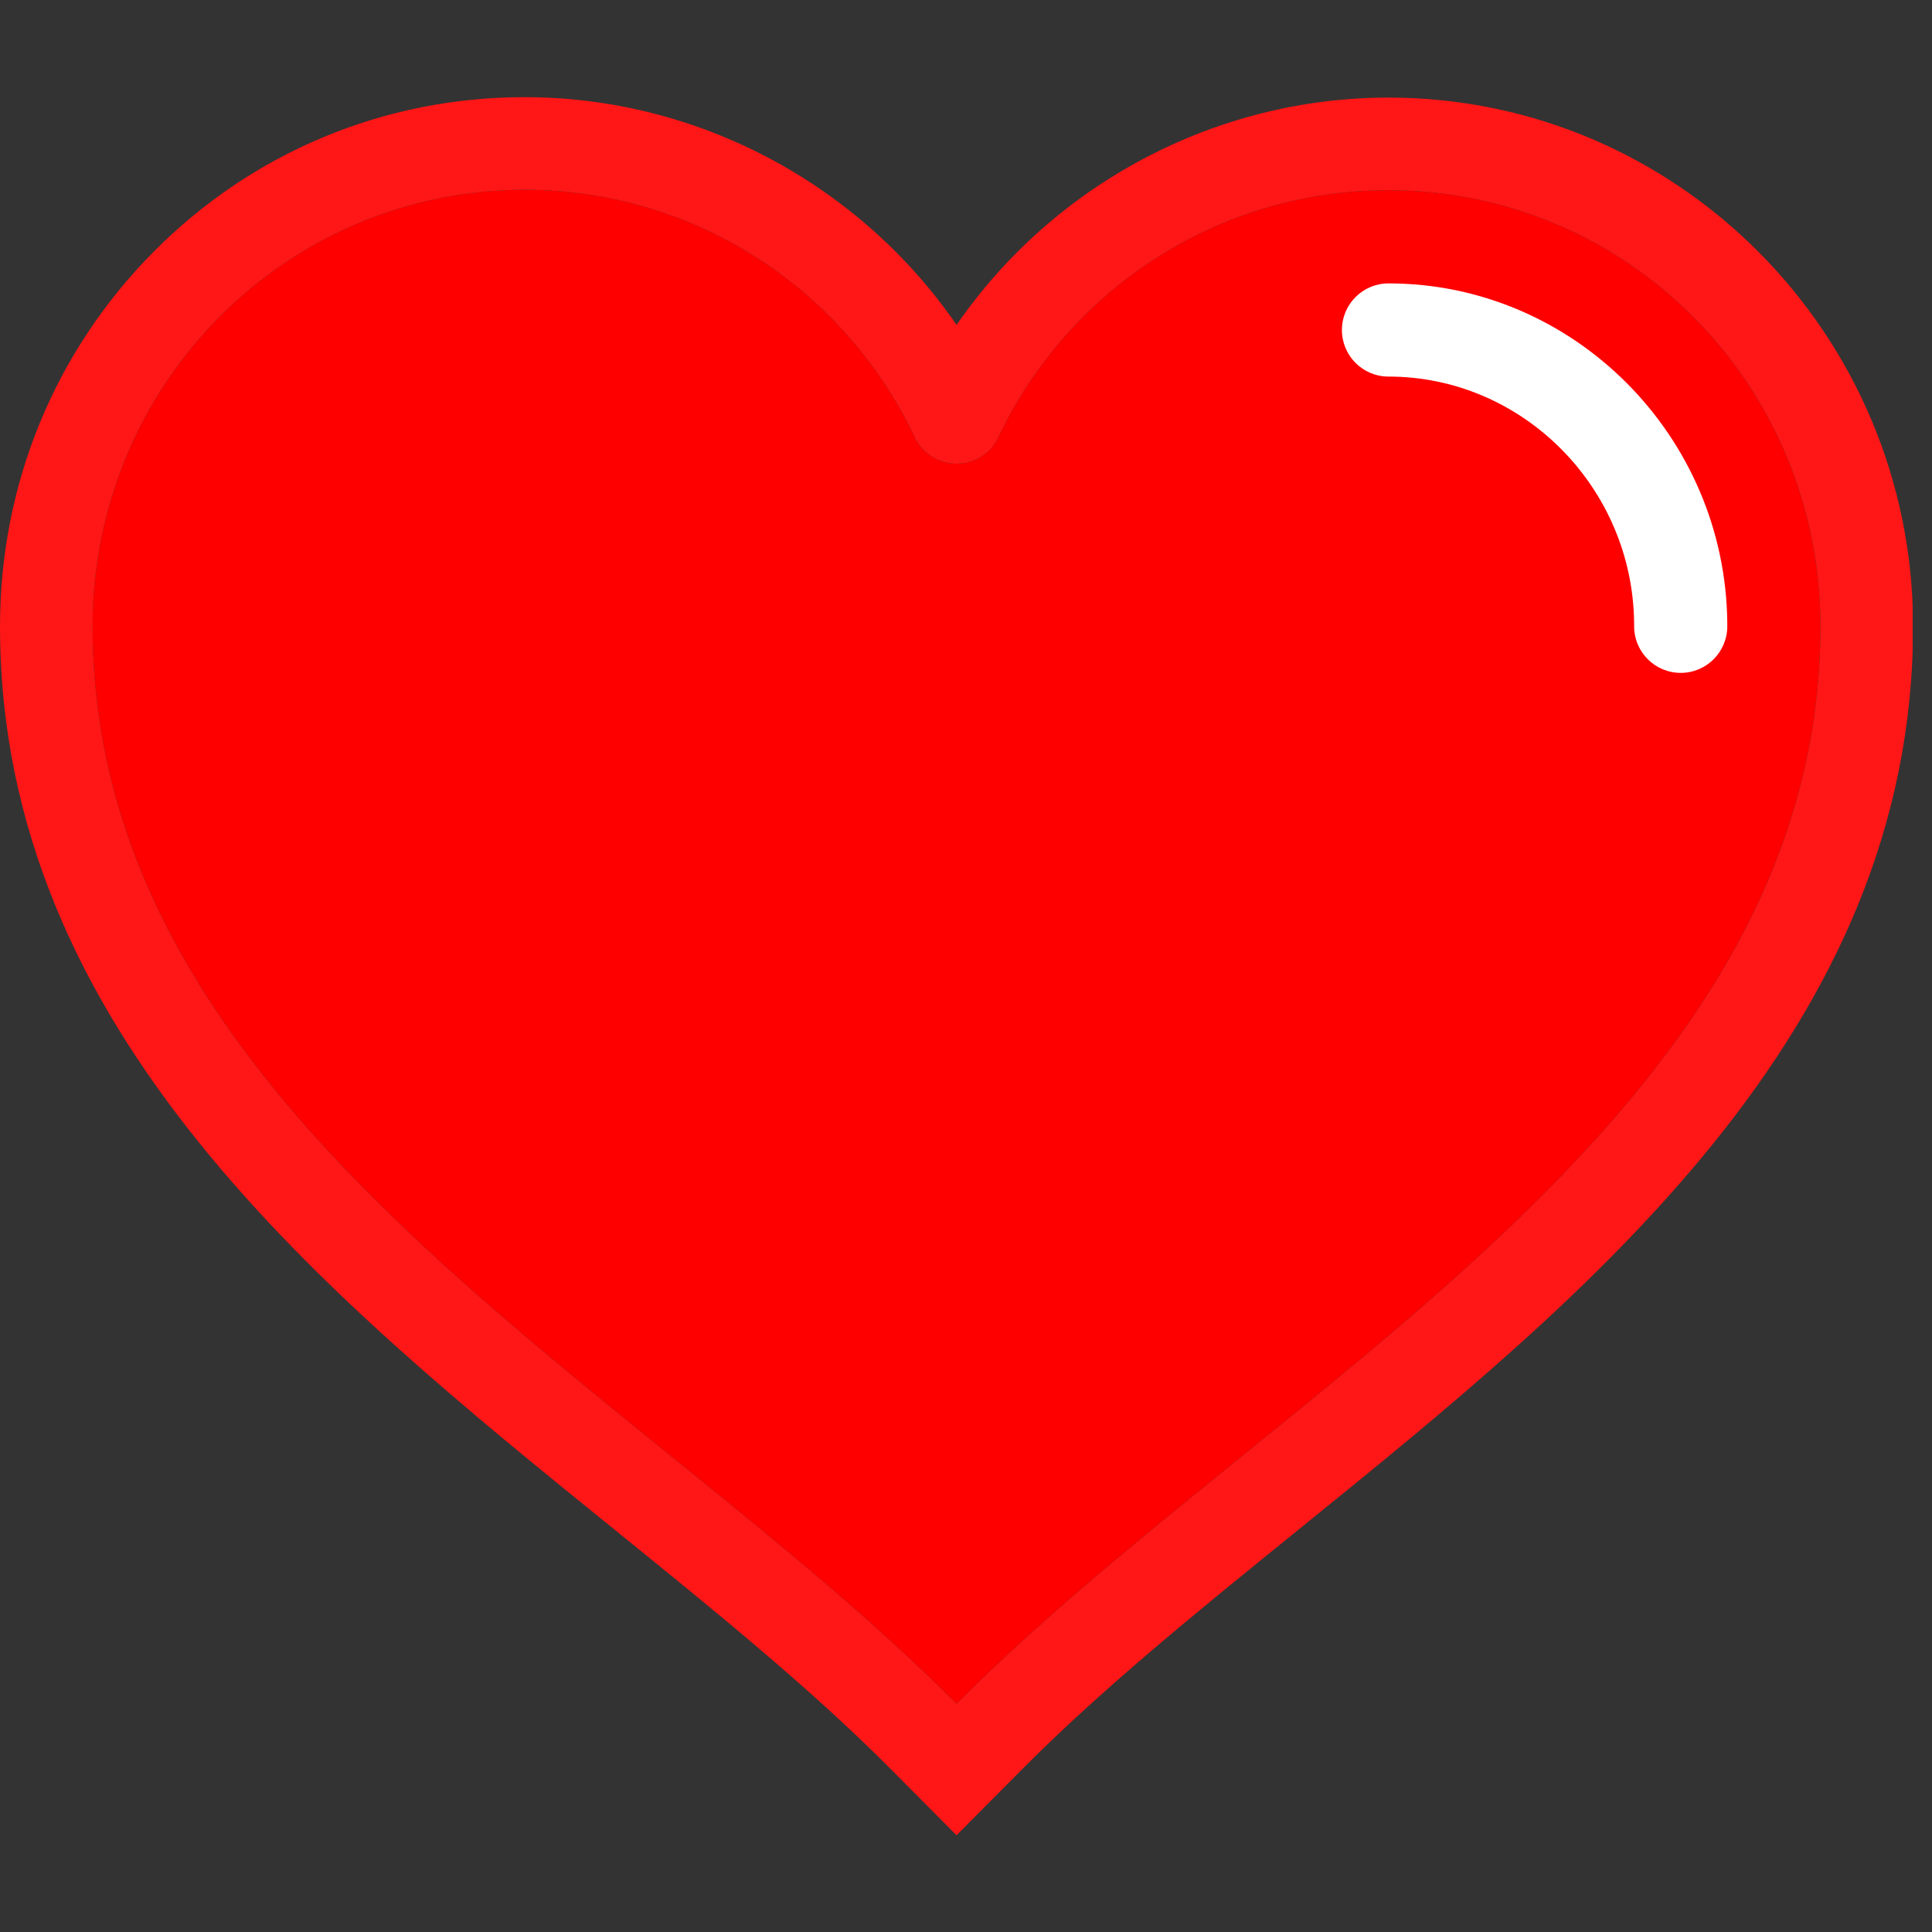 <?xml version="1.0" encoding="UTF-8"?>
<svg xmlns="http://www.w3.org/2000/svg" xmlns:xlink="http://www.w3.org/1999/xlink" width="375pt" height="375pt" viewBox="0 0 375 375" version="1.2">
<rect x="0" y="0" width="375" height="375" fill="#333333" stroke="none"/>
<defs>
<clipPath id="clip1">
  <path d="M 0 18.75 L 371.25 18.75 L 371.25 356.25 L 0 356.25 Z M 0 18.75 "/>
</clipPath>
</defs>
<g id="surface1">
<path style=" stroke:none;fill-rule:nonzero;fill:rgb(100%,0%,0%);fill-opacity:1;" d="M 353.344 121.562 C 353.344 216.84 247.582 268.391 185.664 330.715 C 123.738 268.391 17.973 216.84 17.973 121.562 C 17.973 74.594 55.508 36.84 101.816 36.84 C 135.477 36.84 164.5 56.727 177.848 85.484 C 178.242 86.168 178.715 86.801 179.273 87.355 C 180.902 88.988 183.164 90 185.664 90 C 188.156 90 190.414 88.988 192.055 87.355 C 192.617 86.785 193.109 86.137 193.512 85.434 C 206.871 56.734 235.867 36.922 269.504 36.922 C 315.809 36.922 353.344 74.594 353.344 121.562 "/>
<g clip-path="url(#clip1)" clip-rule="nonzero">
<path style=" stroke:none;fill-rule:nonzero;fill:rgb(100%,8.629%,8.629%);fill-opacity:1;" d="M 269.504 18.941 C 235.824 18.941 204.473 35.82 185.668 63.062 C 166.867 35.77 135.516 18.859 101.816 18.859 C 74.57 18.859 48.98 29.535 29.762 48.922 C 10.566 68.297 0 94.086 0 121.562 C 0 200.32 63.23 251.516 119.016 296.684 C 138.691 312.617 157.281 327.664 172.914 343.395 L 185.664 356.23 L 198.414 343.395 C 214.047 327.664 232.629 312.617 252.309 296.684 C 308.094 251.512 371.324 200.316 371.324 121.562 C 371.324 64.973 325.648 18.941 269.504 18.941 Z M 185.664 330.715 C 123.738 268.391 17.973 216.84 17.973 121.562 C 17.973 74.594 55.508 36.84 101.816 36.84 C 135.477 36.84 164.5 56.727 177.848 85.484 C 178.242 86.168 178.715 86.797 179.273 87.355 C 180.902 88.988 183.164 90 185.664 90 C 188.156 90 190.414 88.988 192.055 87.355 C 192.617 86.785 193.109 86.137 193.512 85.434 C 206.871 56.734 235.867 36.922 269.504 36.922 C 315.809 36.922 353.344 74.594 353.344 121.562 C 353.344 216.84 247.582 268.391 185.664 330.715 "/>
</g>
<path style=" stroke:none;fill-rule:nonzero;fill:rgb(100%,100%,100%);fill-opacity:1;" d="M 326.227 130.605 C 321.234 130.605 317.184 126.555 317.184 121.562 L 317.184 121.004 C 316.941 94.621 295.551 73.094 269.504 73.094 C 264.512 73.094 260.465 69.043 260.465 64.051 C 260.465 59.059 264.512 55.008 269.504 55.008 C 305.426 55.008 334.926 84.578 335.266 120.922 L 335.266 121.562 C 335.266 126.555 331.215 130.605 326.227 130.605 "/>
</g>
</svg>
